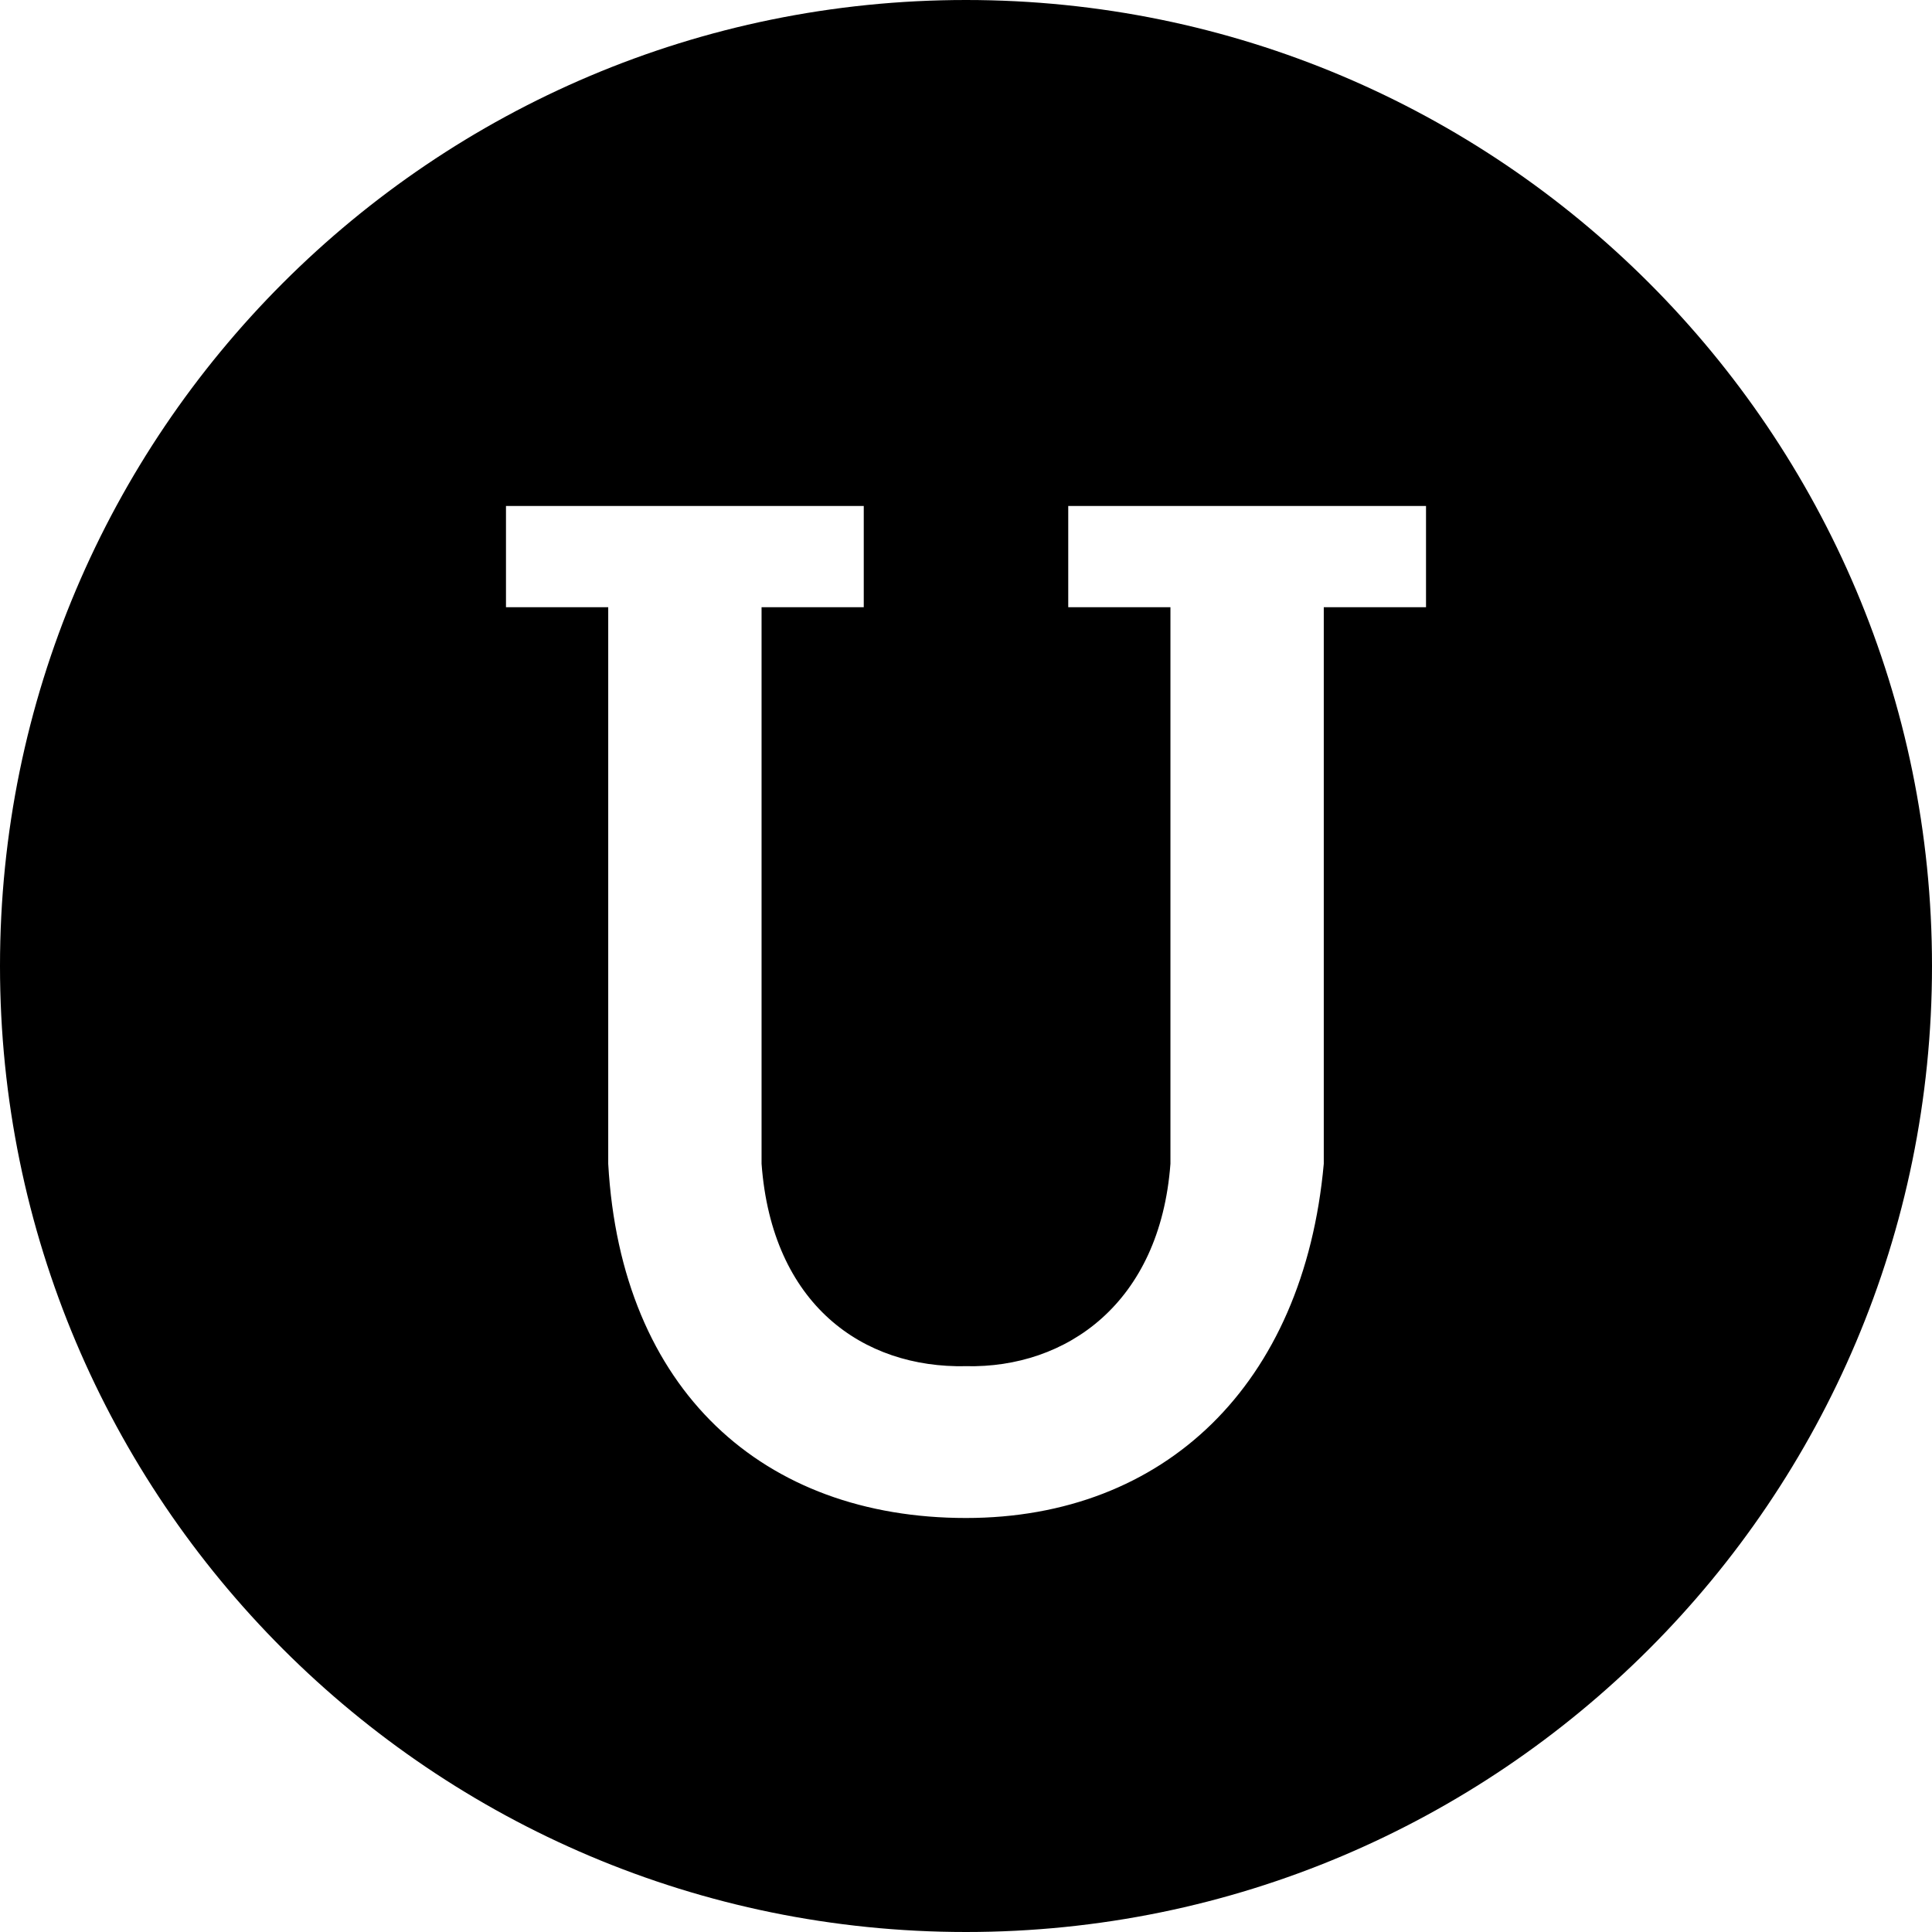 <?xml version="1.0" encoding="UTF-8" standalone="no"?>
<svg width="38px" height="38px" viewBox="0 0 38 38" version="1.1" xmlns="http://www.w3.org/2000/svg" xmlns:xlink="http://www.w3.org/1999/xlink">
    <defs></defs>
    <g id="RHS-[ok]" stroke="none" stroke-width="1"   fill-rule="evenodd">
        <g id="RHS---Iddle" transform="translate(-20, -13)"  >
            <g id="Header---basic">
                <path d="M39,51 C49.493,51 58,42.493 58,32 C58,21.507 49.493,13 39,13 C28.507,13 20,21.507 20,32 C20,42.493 28.507,51 39,51 Z M46.037,24.943 L46.037,35.89 C45.644,40.242 42.901,42.857 39,42.857 C35.013,42.857 32.214,40.351 31.963,35.89 L31.963,24.943 L29.952,24.943 L29.952,22.952 L36.989,22.952 L36.989,24.943 L34.979,24.943 L34.979,35.89 C35.183,38.661 36.973,39.915 39,39.871 C40.972,39.915 42.817,38.635 43.021,35.89 L43.021,24.943 L41.011,24.943 L41.011,22.952 L48.048,22.952 L48.048,24.943 L46.037,24.943 Z" id="Logo"></path>
            </g>
        </g>
    </g>
</svg>
